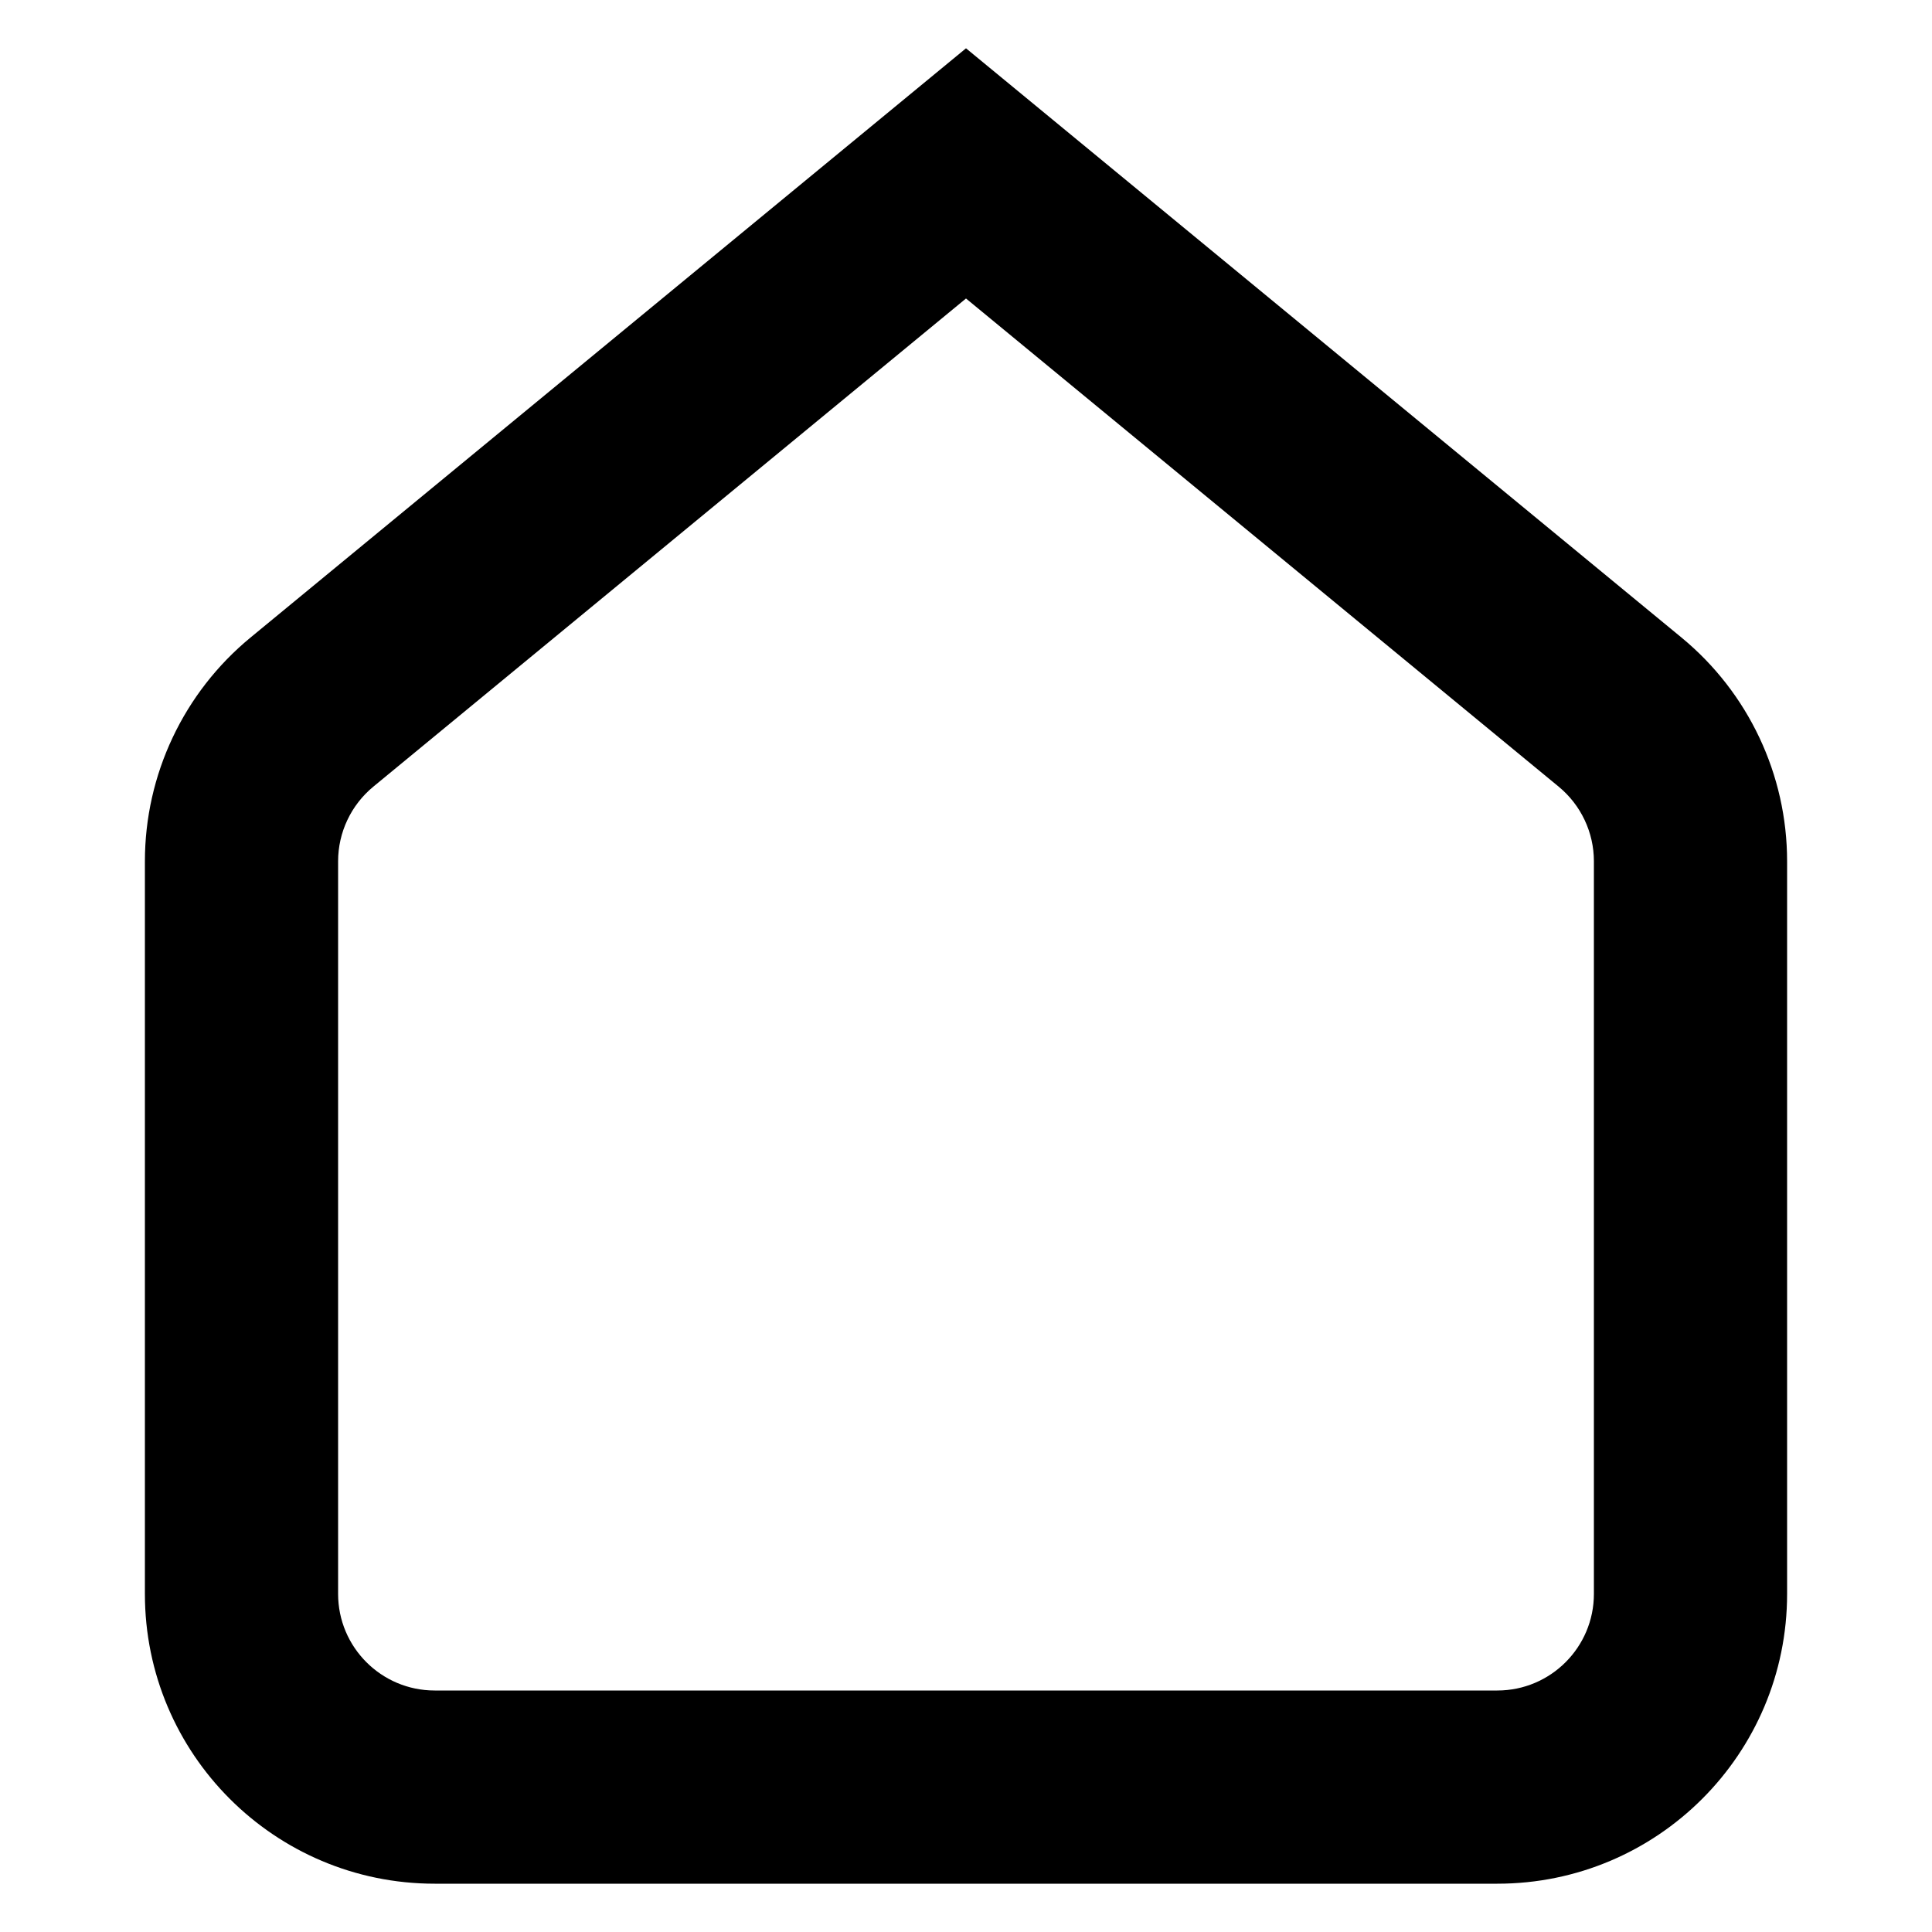 <svg width="20" height="20" viewBox="0 0 20 20" xmlns="http://www.w3.org/2000/svg"><path d="M10,0.5 L17.407,6.6 C18.099,7.17 18.5,8.019 18.5,8.916 L18.5,16.5 C18.5,18.157 17.157,19.5 15.5,19.5 L4.5,19.5 C2.843,19.5 1.5,18.157 1.5,16.5 L1.5,8.916 C1.5,8.019 1.901,7.17 2.593,6.6 L10,0.5 Z M10,3.09 L3.864,8.144 C3.634,8.334 3.5,8.617 3.5,8.916 L3.5,16.5 C3.5,17.052 3.948,17.5 4.5,17.5 L15.5,17.5 C16.052,17.5 16.5,17.052 16.5,16.5 L16.5,8.916 C16.5,8.617 16.366,8.334 16.136,8.144 L10,3.09 Z" fill="#000000"/></svg>